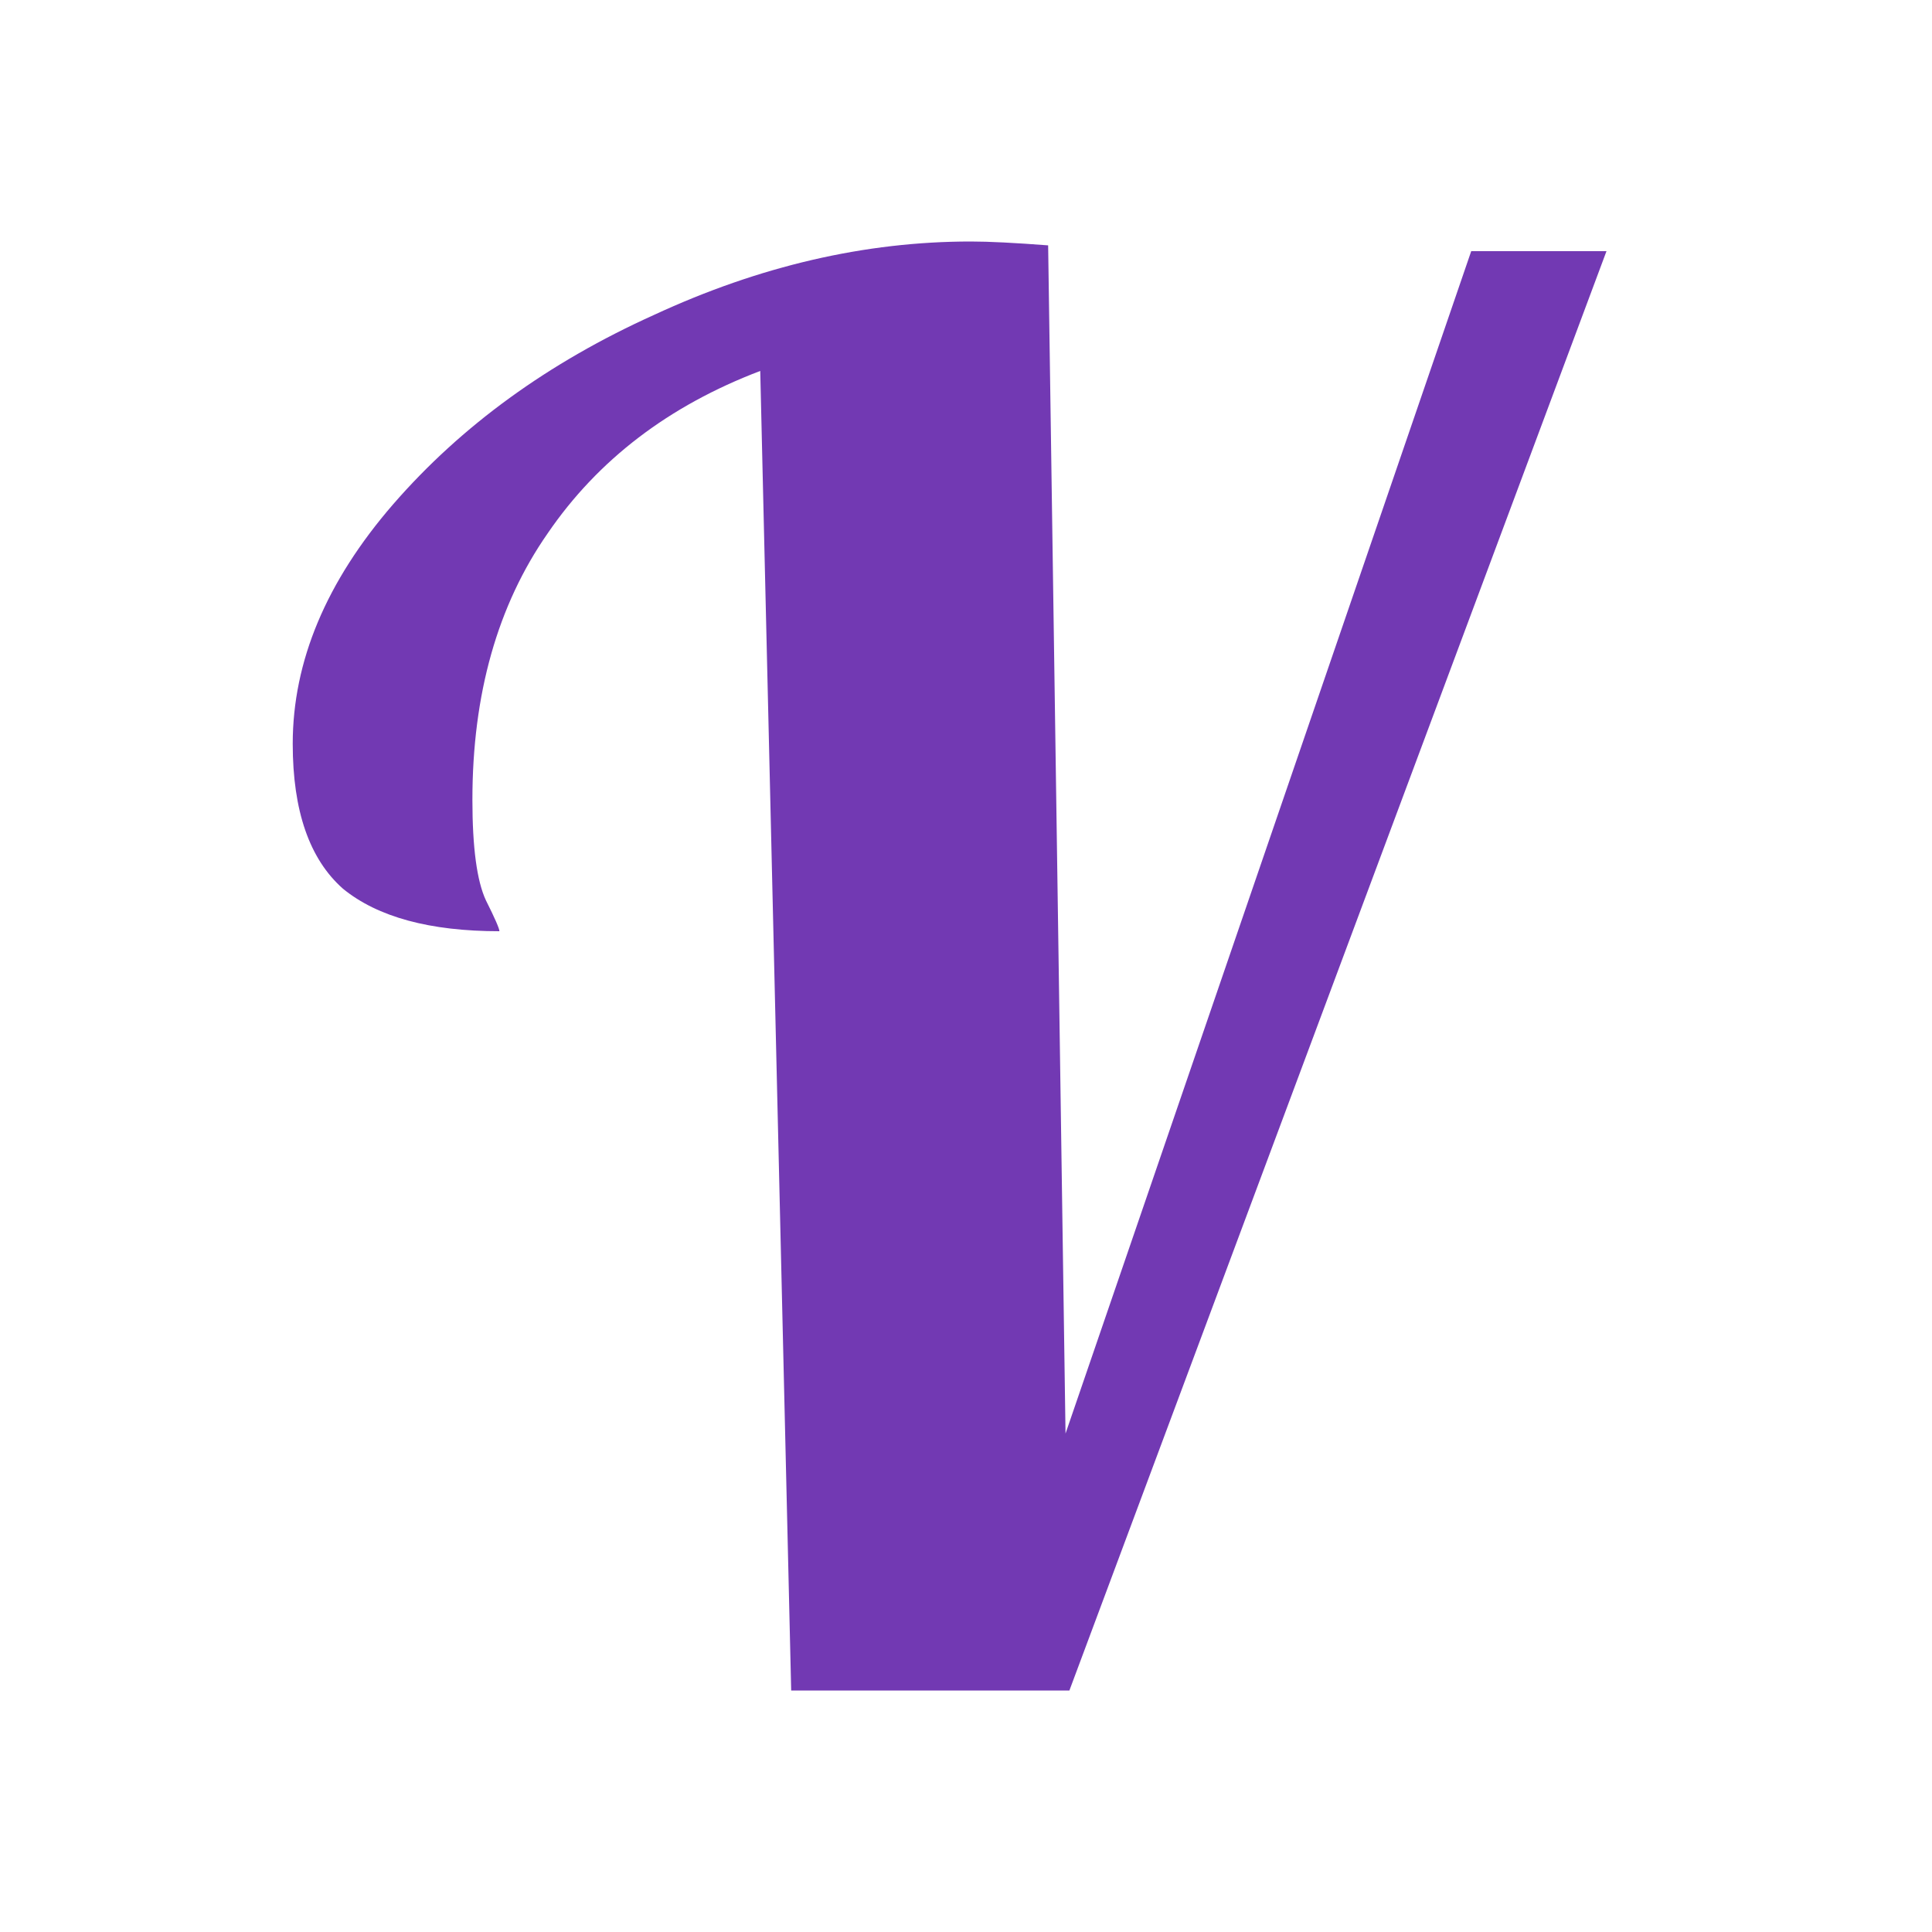 <svg width="16" height="16" viewBox="0 0 64 64" fill="none" xmlns="http://www.w3.org/2000/svg">
    <path d="M25.184 12.288C22.155 13.44 19.808 15.232 18.145 17.664C16.48 20.053 15.649 22.997 15.649 26.496C15.649 28.075 15.798 29.184 16.096 29.824C16.395 30.421 16.544 30.763 16.544 30.848C14.241 30.848 12.512 30.379 11.361 29.44C10.251 28.459 9.697 26.859 9.697 24.64C9.697 21.909 10.806 19.264 13.024 16.704C15.286 14.101 18.166 12.011 21.665 10.432C25.163 8.811 28.662 8 32.16 8C32.758 8 33.611 8.043 34.721 8.128L35.297 47.488L48.736 8.32H53.217L35.425 56H26.209L25.184 12.288Z"
          fill="#7239B3"/>
</svg>
